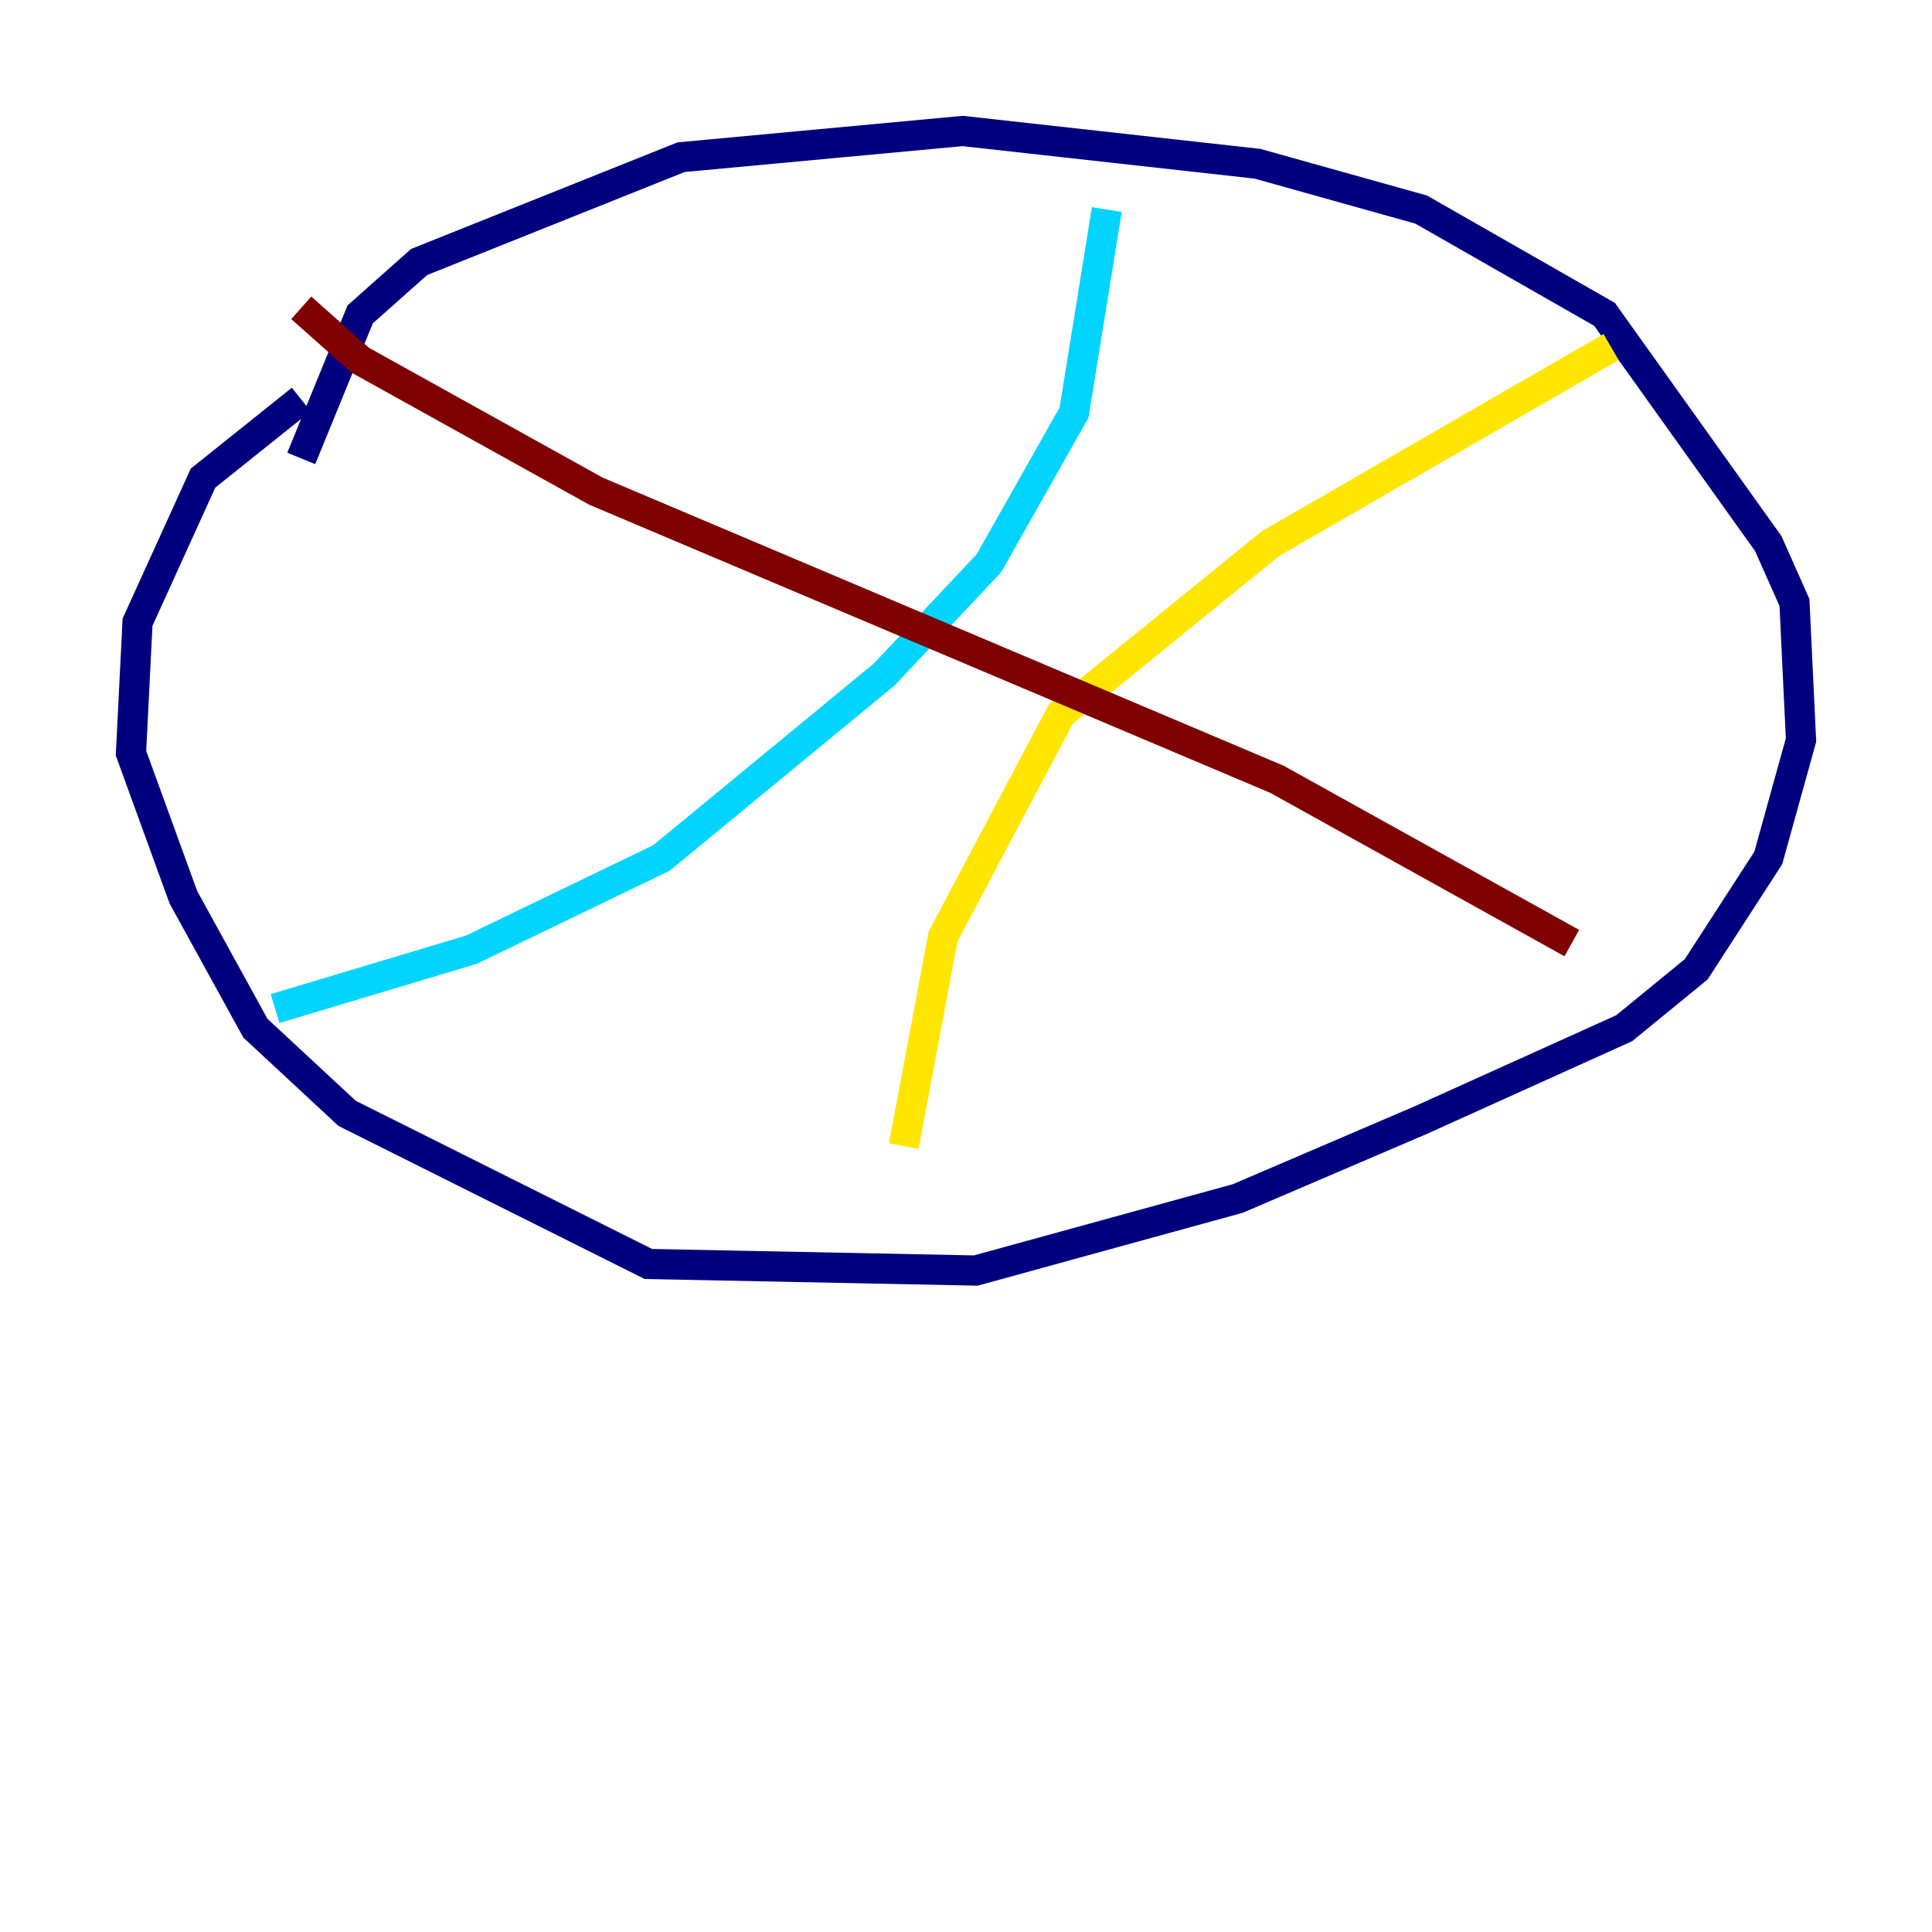 <?xml version="1.0" encoding="utf-8" ?>
<svg baseProfile="tiny" height="128" version="1.2" viewBox="0,0,128,128" width="128" xmlns="http://www.w3.org/2000/svg" xmlns:ev="http://www.w3.org/2001/xml-events" xmlns:xlink="http://www.w3.org/1999/xlink"><defs /><polyline fill="none" points="19.959,26.468 13.451,31.675 9.112,41.22 8.678,49.898 12.149,59.444 16.922,68.122 22.997,73.763 42.956,83.742 64.651,84.176 82.007,79.403 94.156,74.197 107.607,68.122 112.38,64.217 117.153,56.841 119.322,49.031 118.888,39.919 117.153,36.014 106.305,20.827 94.156,13.885 83.308,10.848 63.783,8.678 45.125,10.414 27.77,17.356 23.864,20.827 19.959,30.373" stroke="#00007f" stroke-width="2" /><polyline fill="none" points="73.329,13.885 71.159,27.336 65.519,37.315 58.576,44.691 43.824,56.841 31.241,62.915 18.224,66.82" stroke="#00d4ff" stroke-width="2" /><polyline fill="none" points="106.739,22.997 84.176,36.014 70.291,47.295 62.481,62.047 59.878,75.932" stroke="#ffe500" stroke-width="2" /><polyline fill="none" points="19.959,20.393 23.864,23.864 39.485,32.542 84.61,51.634 104.136,62.481" stroke="#7f0000" stroke-width="2" /></svg>